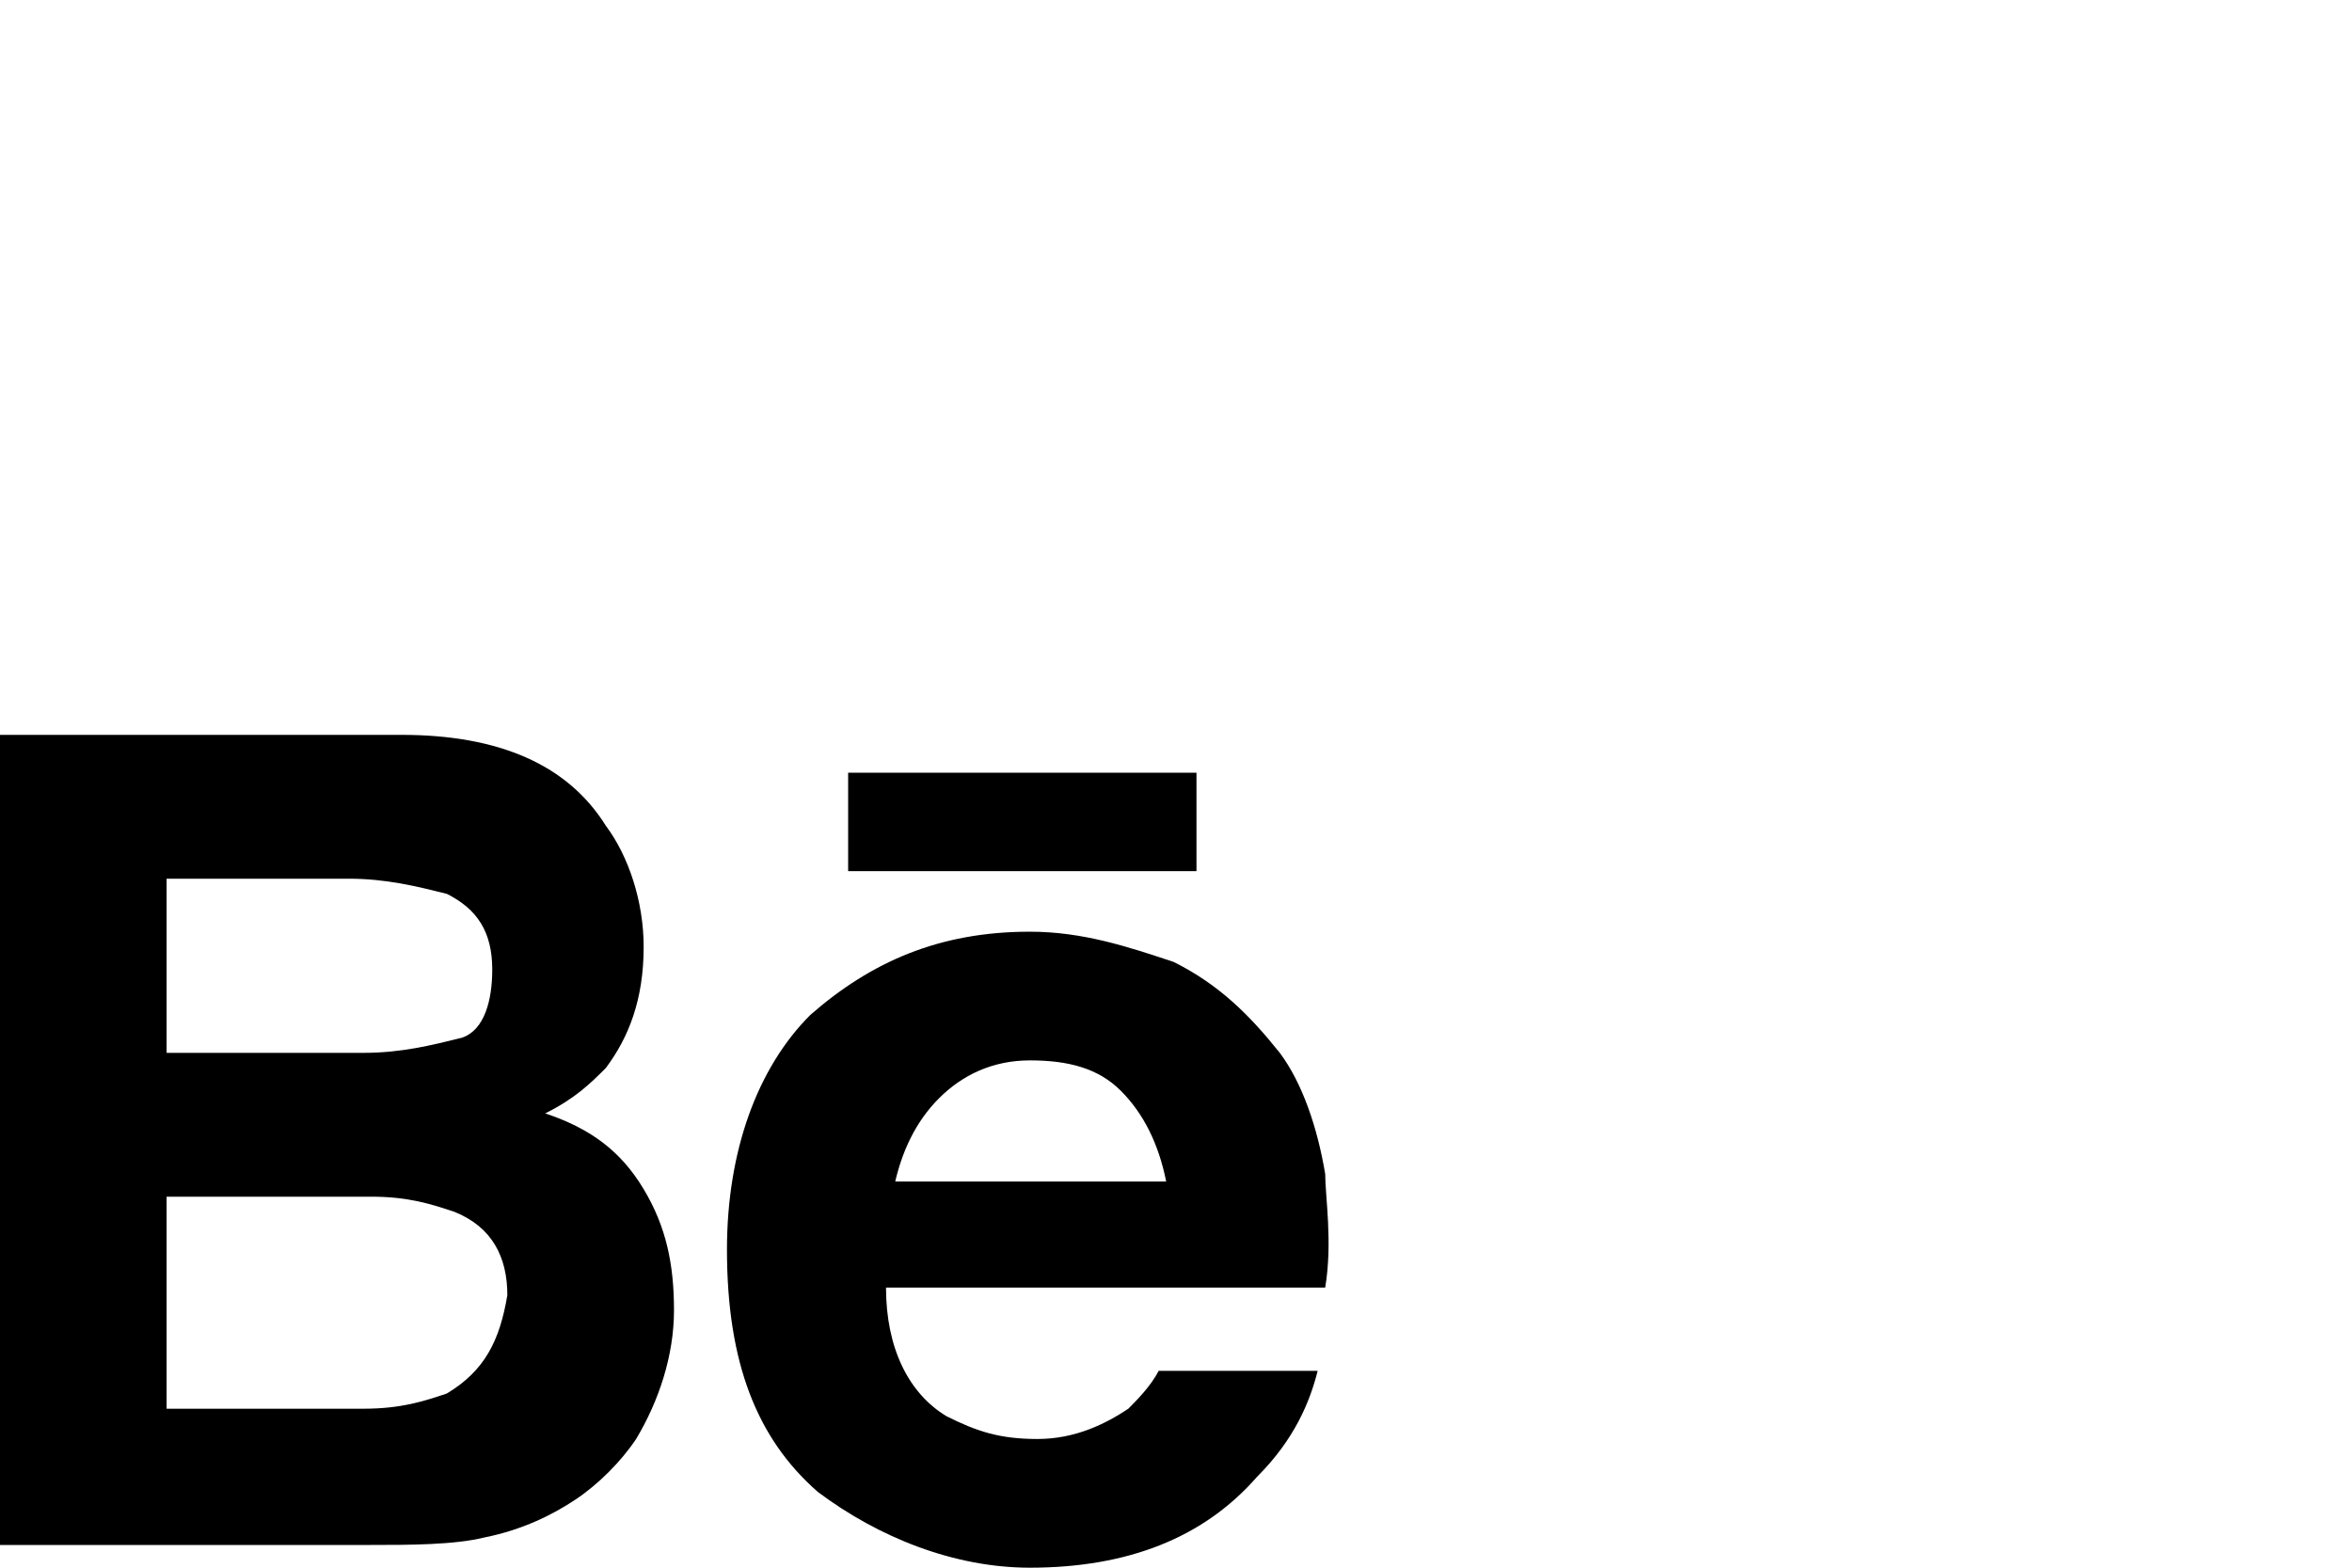 <svg class="md:mx-32" width="48" height="32" viewBox="0 0 48 32" fill="none" xmlns="http://www.w3.org/2000/svg">
<path d="M11.127 22.727C11.745 22.418 12.055 22.109 12.364 21.8C12.827 21.182 13.136 20.409 13.136 19.327C13.136 18.4 12.827 17.473 12.364 16.855C11.591 15.618 10.2 15 8.191 15H0V31.536H7.573C8.345 31.536 9.273 31.536 9.891 31.382C10.664 31.227 11.282 30.918 11.745 30.609C12.209 30.3 12.673 29.836 12.982 29.373C13.445 28.6 13.755 27.673 13.755 26.745C13.755 25.818 13.6 25.046 13.136 24.273C12.673 23.5 12.055 23.036 11.127 22.727ZM3.4 17.936H7.109C7.882 17.936 8.5 18.091 9.118 18.245C9.736 18.555 10.046 19.018 10.046 19.791C10.046 20.409 9.891 21.027 9.427 21.182C8.809 21.336 8.191 21.491 7.418 21.491H3.4V17.936ZM9.118 28.445C8.655 28.6 8.191 28.755 7.418 28.755H3.4V24.427H7.573C8.345 24.427 8.809 24.582 9.273 24.736C10.046 25.046 10.354 25.664 10.354 26.436C10.2 27.364 9.891 27.982 9.118 28.445Z" fill="black"/>
<path d="M24.418 15.773H17.309V17.782H24.418V15.773Z" fill="black"/>
<path d="M27.045 23.964C26.891 23.036 26.582 22.109 26.118 21.491C25.5 20.718 24.882 20.1 23.954 19.636C23.027 19.327 22.1 19.018 21.018 19.018C19.164 19.018 17.773 19.636 16.536 20.718C15.454 21.8 14.836 23.5 14.836 25.509C14.836 27.827 15.454 29.373 16.691 30.454C17.927 31.382 19.473 32 21.018 32C23.027 32 24.573 31.382 25.654 30.145C26.427 29.373 26.736 28.6 26.891 27.982H23.645C23.491 28.291 23.182 28.6 23.027 28.755C22.564 29.064 21.945 29.373 21.173 29.373C20.4 29.373 19.936 29.218 19.318 28.909C18.545 28.445 18.082 27.518 18.082 26.282H27.045C27.2 25.355 27.045 24.427 27.045 23.964ZM18.236 24.273C18.391 23.5 18.7 22.882 19.164 22.418C19.627 21.954 20.245 21.645 21.018 21.645C21.791 21.645 22.409 21.8 22.873 22.264C23.336 22.727 23.645 23.345 23.8 24.118H18.236V24.273Z" fill="black"/>
</svg>
